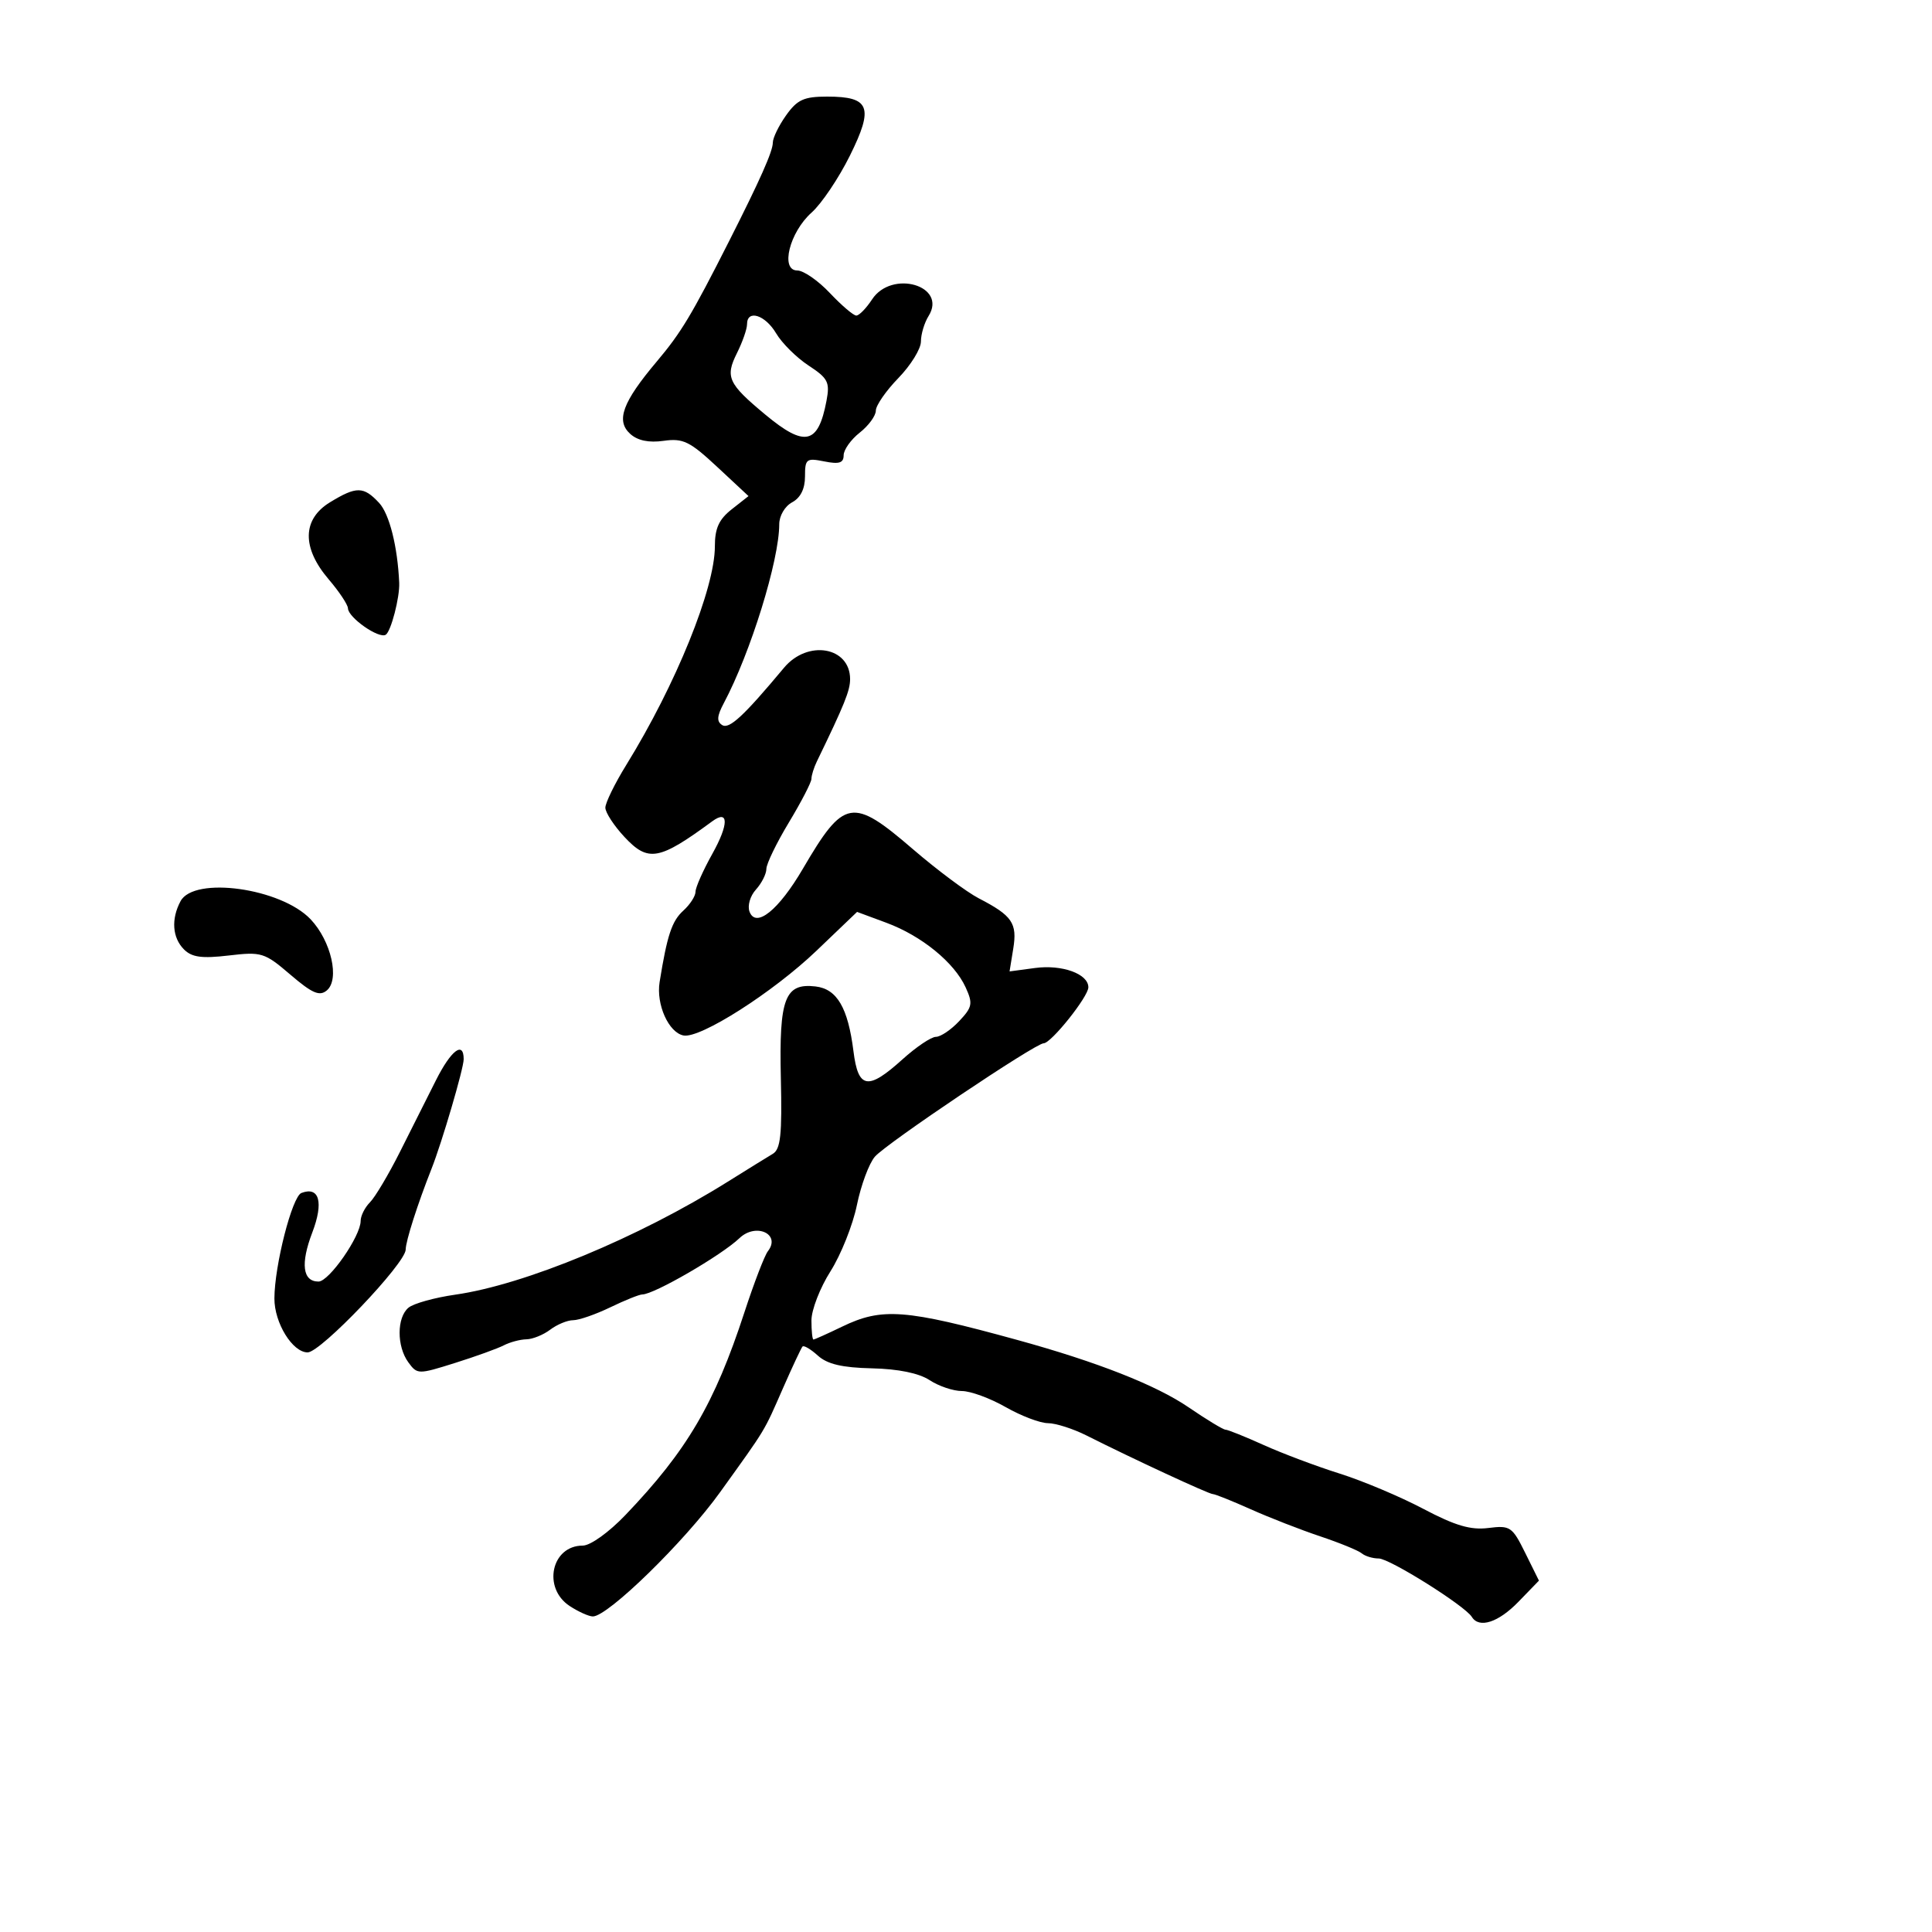 <svg xmlns="http://www.w3.org/2000/svg" width="300" height="300" viewBox="0 0 300 300" version="1.1">
	<path d="M 122.068 17.904 C 120.931 19.502, 120.001 21.414, 120.003 22.154 C 120.006 23.491, 118.037 27.923, 113.186 37.500 C 107.378 48.968, 105.768 51.647, 101.983 56.135 C 96.661 62.447, 95.602 65.330, 97.858 67.372 C 99.013 68.417, 100.745 68.778, 103.046 68.453 C 106.072 68.026, 107.102 68.527, 111.364 72.499 L 116.229 77.032 113.614 79.089 C 111.639 80.642, 111.001 82.045, 111.005 84.823 C 111.014 91.343, 104.959 106.291, 97.254 118.769 C 95.464 121.668, 94 124.658, 94 125.414 C 94 126.170, 95.338 128.220, 96.972 129.970 C 100.653 133.910, 102.331 133.610, 110.592 127.535 C 113.174 125.637, 113.184 127.976, 110.615 132.574 C 109.177 135.147, 108 137.800, 108 138.471 C 108 139.141, 107.147 140.462, 106.105 141.405 C 104.327 143.014, 103.591 145.233, 102.423 152.500 C 101.866 155.969, 103.828 160.343, 106.141 160.789 C 108.738 161.289, 120.036 154.086, 126.793 147.621 L 133.086 141.600 137.644 143.290 C 143.103 145.313, 148.186 149.456, 149.943 153.315 C 151.094 155.842, 150.990 156.381, 148.938 158.565 C 147.681 159.904, 146.056 161, 145.329 161 C 144.601 161, 142.262 162.575, 140.132 164.500 C 134.769 169.345, 133.260 169.097, 132.527 163.250 C 131.677 156.477, 129.972 153.562, 126.633 153.175 C 121.872 152.624, 120.964 155.022, 121.249 167.387 C 121.452 176.191, 121.213 178.445, 120 179.167 C 119.175 179.657, 116.025 181.607, 113 183.498 C 99.084 192.200, 81.479 199.496, 70.682 201.037 C 67.483 201.494, 64.220 202.402, 63.432 203.056 C 61.601 204.576, 61.589 209.056, 63.410 211.546 C 64.792 213.437, 64.937 213.439, 70.660 211.638 C 73.872 210.627, 77.281 209.396, 78.236 208.900 C 79.191 208.405, 80.766 207.986, 81.736 207.968 C 82.706 207.951, 84.374 207.276, 85.441 206.468 C 86.509 205.661, 88.112 205, 89.003 205 C 89.895 205, 92.487 204.100, 94.764 203 C 97.041 201.900, 99.280 201, 99.740 201 C 101.551 201, 112.035 194.926, 114.821 192.263 C 117.382 189.815, 121.311 191.623, 119.234 194.294 C 118.719 194.957, 117.079 199.226, 115.592 203.781 C 110.957 217.968, 106.684 225.247, 97.118 235.250 C 94.537 237.949, 91.674 240, 90.488 240 C 85.618 240, 84.198 246.589, 88.465 249.385 C 89.820 250.273, 91.439 251, 92.061 251 C 94.400 251, 106.302 239.381, 111.795 231.736 C 119.085 221.588, 118.533 222.503, 121.607 215.500 C 123.056 212.200, 124.410 209.315, 124.615 209.089 C 124.820 208.864, 125.896 209.500, 127.005 210.505 C 128.467 211.827, 130.778 212.370, 135.395 212.474 C 139.487 212.567, 142.692 213.223, 144.349 214.309 C 145.768 215.239, 148.025 216, 149.363 216 C 150.701 216, 153.754 217.120, 156.148 218.488 C 158.542 219.856, 161.499 220.981, 162.719 220.988 C 163.940 220.995, 166.640 221.857, 168.719 222.905 C 175.842 226.495, 187.710 232, 188.325 232 C 188.664 232, 191.317 233.062, 194.220 234.361 C 197.124 235.659, 201.975 237.550, 205 238.562 C 208.025 239.575, 210.928 240.763, 211.450 241.202 C 211.973 241.641, 213.159 242, 214.086 242 C 215.779 242, 227.473 249.339, 228.546 251.074 C 229.680 252.909, 232.668 251.938, 235.787 248.720 L 238.966 245.439 236.833 241.128 C 234.817 237.052, 234.503 236.841, 231.100 237.267 C 228.355 237.610, 225.957 236.903, 221 234.286 C 217.425 232.400, 211.575 229.935, 208 228.810 C 204.425 227.685, 199.125 225.693, 196.223 224.382 C 193.320 223.072, 190.653 222, 190.296 222 C 189.939 222, 187.363 220.440, 184.573 218.532 C 179.522 215.080, 170.376 211.481, 158 208.076 C 140.551 203.276, 136.967 203.003, 130.764 206 C 128.487 207.100, 126.484 208, 126.312 208 C 126.140 208, 126 206.666, 126 205.035 C 126 203.404, 127.330 199.973, 128.955 197.410 C 130.580 194.847, 132.427 190.219, 133.059 187.125 C 133.691 184.031, 134.949 180.647, 135.854 179.605 C 137.653 177.533, 160.775 162, 162.060 162 C 163.220 162, 169 154.760, 169 153.307 C 169 151.225, 164.926 149.747, 160.738 150.308 L 156.764 150.841 157.338 147.305 C 157.980 143.345, 157.183 142.180, 151.990 139.495 C 150.113 138.524, 145.511 135.091, 141.763 131.865 C 132.331 123.747, 131.065 123.972, 124.665 134.907 C 120.903 141.333, 117.386 144.169, 116.391 141.577 C 116.037 140.654, 116.473 139.135, 117.379 138.134 C 118.270 137.149, 119.001 135.703, 119.003 134.921 C 119.004 134.140, 120.579 130.890, 122.503 127.700 C 124.426 124.510, 126 121.466, 126 120.936 C 126 120.406, 126.379 119.191, 126.842 118.236 C 131.133 109.390, 132.005 107.230, 132.003 105.450 C 131.996 100.428, 125.410 99.296, 121.743 103.687 C 115.468 111.203, 113.242 113.267, 112.145 112.590 C 111.261 112.043, 111.323 111.196, 112.395 109.181 C 116.545 101.379, 121 87.002, 121 81.409 C 121 80.094, 121.875 78.602, 123 78 C 124.304 77.302, 125 75.906, 125 73.990 C 125 71.257, 125.211 71.092, 128 71.650 C 130.303 72.111, 131 71.889, 131 70.698 C 131 69.844, 132.125 68.260, 133.500 67.179 C 134.875 66.097, 136 64.558, 136 63.759 C 136 62.961, 137.575 60.685, 139.500 58.703 C 141.425 56.721, 143 54.171, 143 53.036 C 143 51.901, 143.535 50.116, 144.190 49.068 C 147.134 44.354, 138.473 41.822, 135.408 46.500 C 134.507 47.875, 133.408 49, 132.966 49 C 132.524 49, 130.677 47.425, 128.861 45.500 C 127.045 43.575, 124.770 42, 123.805 42 C 121.120 42, 122.586 36.073, 126.031 33 C 127.573 31.625, 130.246 27.651, 131.972 24.169 C 135.709 16.631, 135.082 15, 128.446 15 C 124.830 15, 123.803 15.468, 122.068 17.904 M 116 50.346 C 116 51.087, 115.297 53.102, 114.438 54.824 C 112.579 58.549, 113.048 59.567, 118.845 64.387 C 124.986 69.494, 127.050 69.028, 128.336 62.244 C 128.885 59.344, 128.580 58.743, 125.553 56.759 C 123.684 55.533, 121.419 53.286, 120.520 51.765 C 118.822 48.890, 116 48.004, 116 50.346 M 51.250 77.989 C 46.922 80.628, 46.845 85.054, 51.041 89.962 C 52.668 91.866, 54.014 93.891, 54.031 94.462 C 54.075 95.904, 58.823 99.227, 59.894 98.566 C 60.710 98.061, 62.089 92.753, 61.989 90.500 C 61.741 84.877, 60.464 79.802, 58.867 78.088 C 56.457 75.501, 55.354 75.487, 51.250 77.989 M 28.035 139.934 C 26.550 142.709, 26.758 145.615, 28.572 147.429 C 29.792 148.649, 31.345 148.859, 35.510 148.370 C 40.628 147.768, 41.074 147.907, 45.103 151.356 C 48.474 154.241, 49.614 154.736, 50.740 153.800 C 52.788 152.101, 51.428 146.116, 48.229 142.744 C 43.630 137.896, 30.131 136.018, 28.035 139.934 M 67.690 167.750 C 66.376 170.363, 63.860 175.368, 62.099 178.874 C 60.337 182.379, 58.244 185.899, 57.448 186.695 C 56.652 187.491, 56 188.795, 56 189.591 C 56 191.955, 51.100 199, 49.456 199 C 46.989 199, 46.640 196.232, 48.494 191.377 C 50.284 186.690, 49.589 184.176, 46.800 185.246 C 45.365 185.797, 42.625 196.502, 42.610 201.620 C 42.598 205.421, 45.418 210, 47.771 210 C 49.802 210, 62.987 196.172, 62.995 194.033 C 62.999 192.721, 64.834 186.984, 67.002 181.500 C 68.628 177.389, 72 165.904, 72 164.479 C 72 161.585, 70.042 163.071, 67.690 167.750" stroke="none" fill="black" fill-rule="evenodd"/>
</svg>